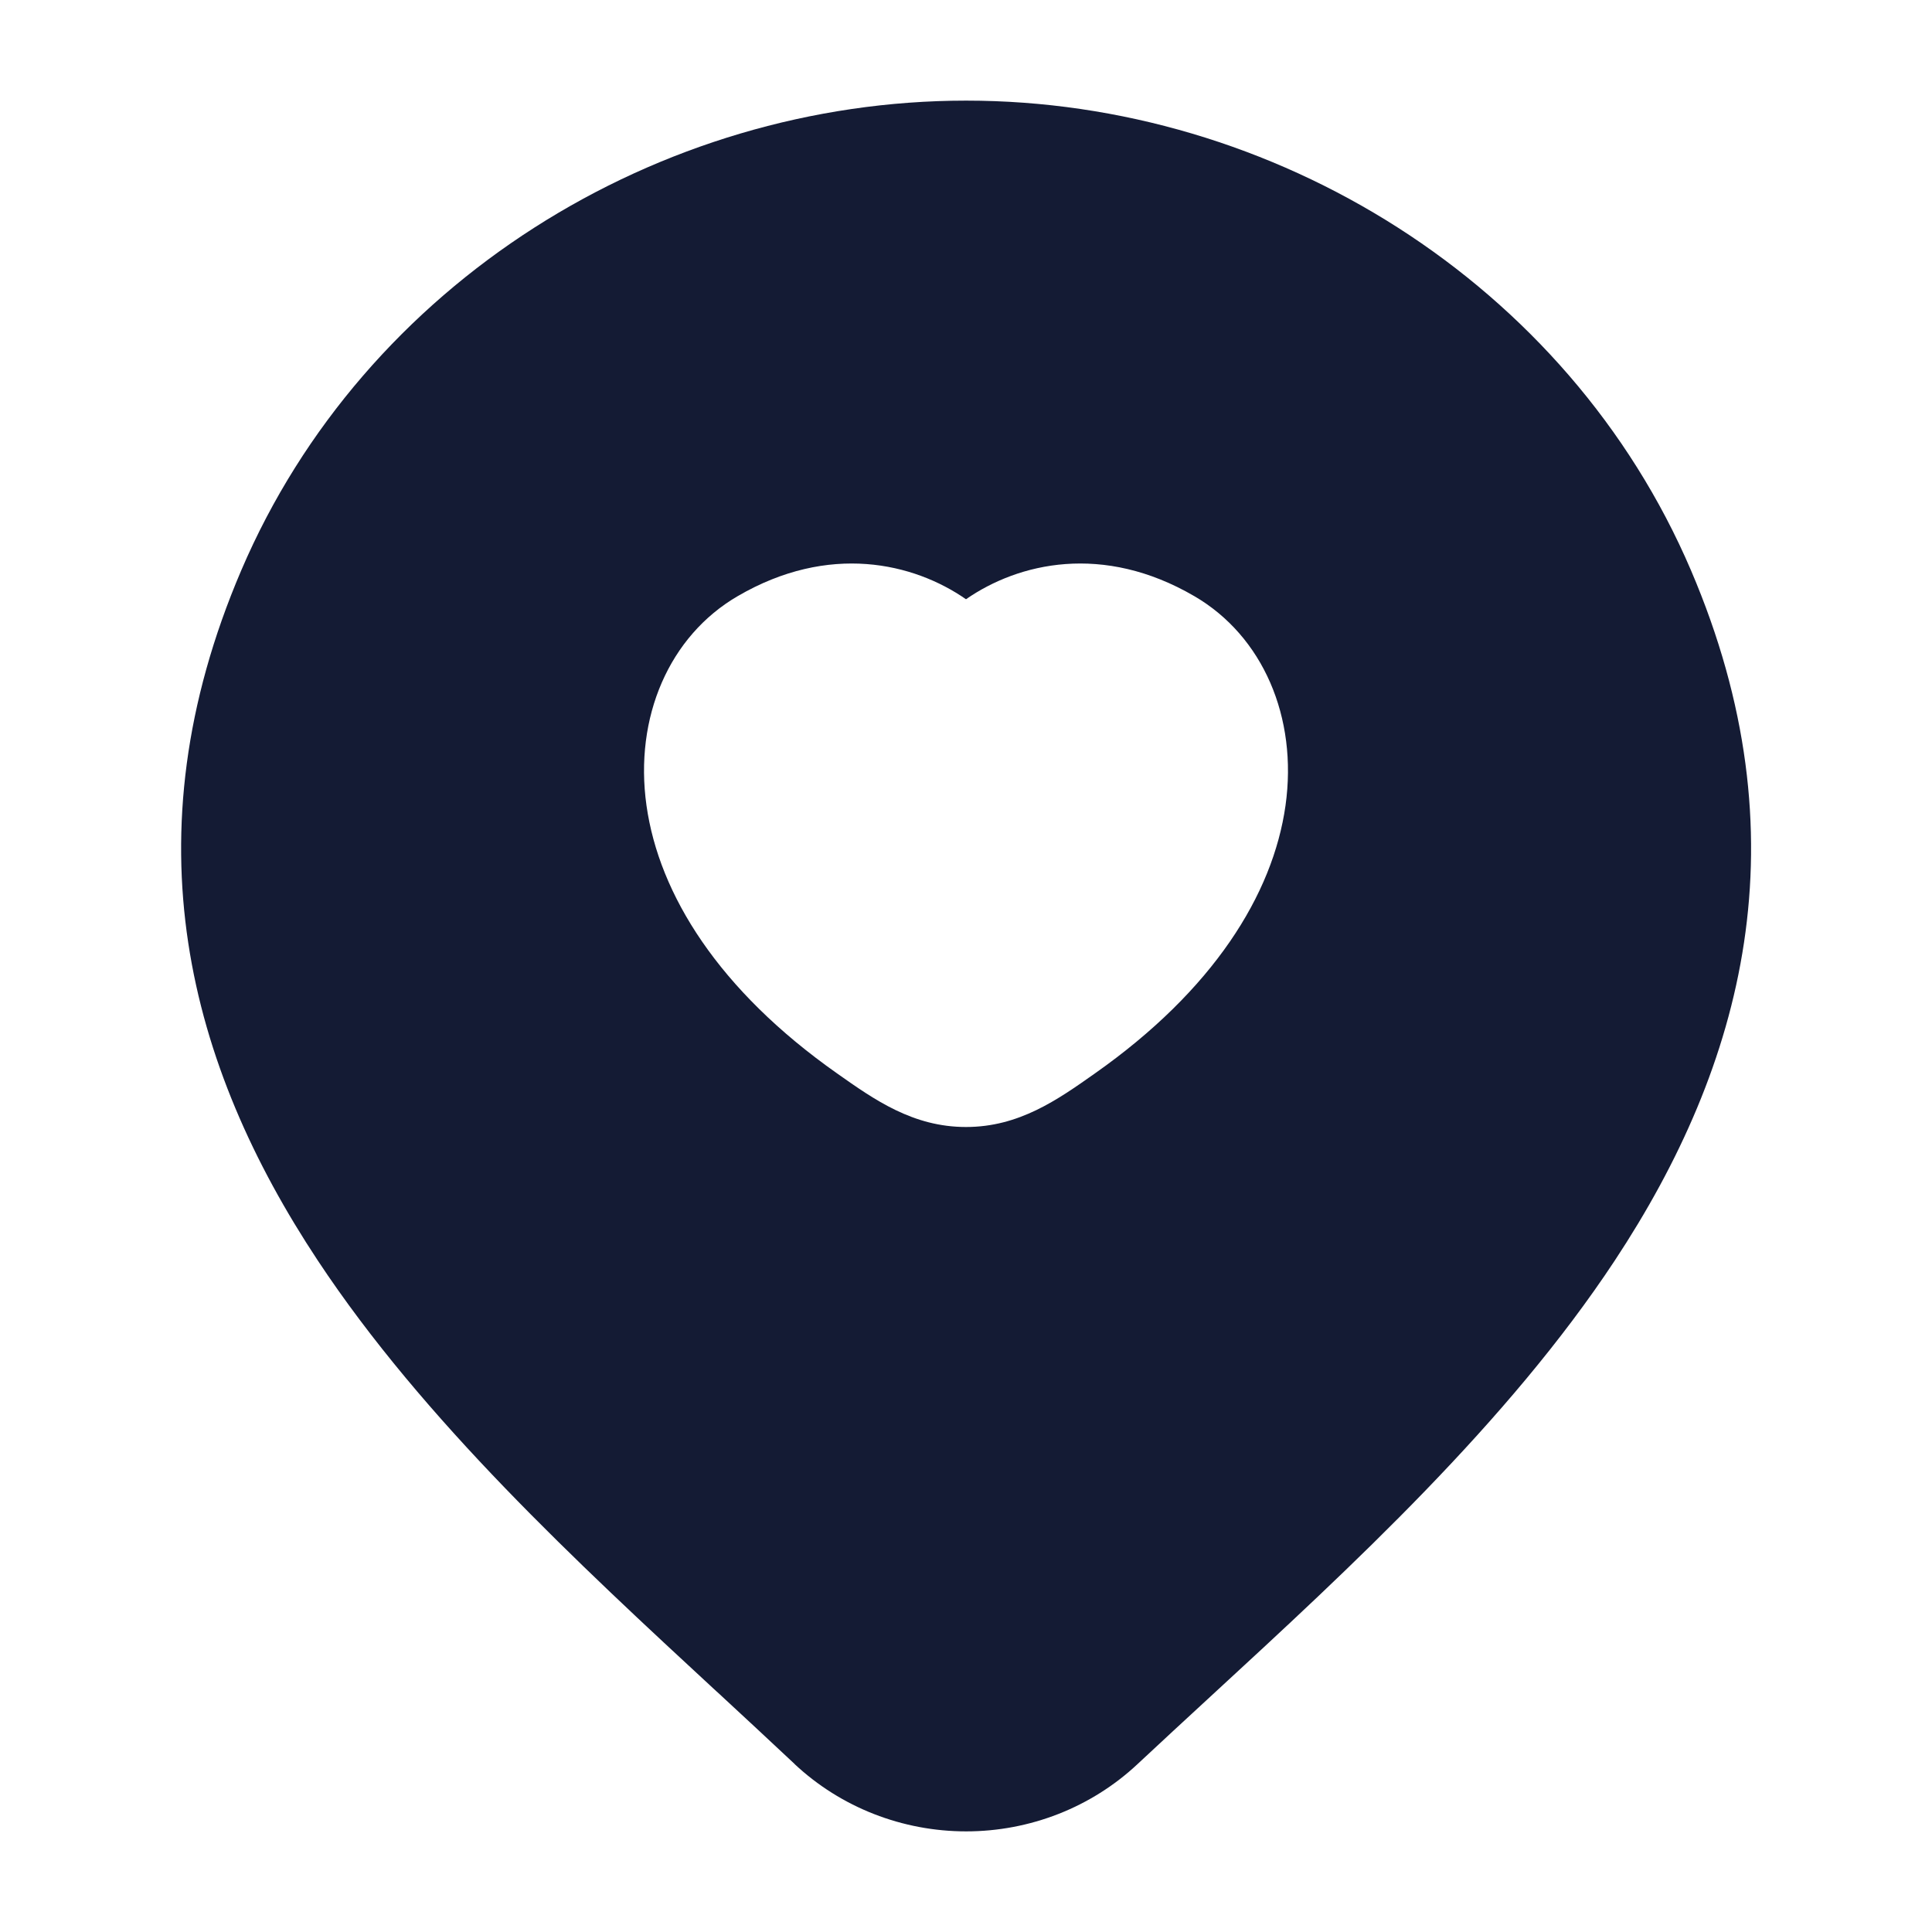 <svg width="24" height="24" viewBox="0 0 24 24" fill="none" xmlns="http://www.w3.org/2000/svg">
<path fill-rule="evenodd" clip-rule="evenodd" d="M12.002 1.25C8.175 1.25 4.525 3.513 2.997 7.085C1.575 10.409 2.345 13.237 3.948 15.659C5.262 17.645 7.178 19.418 8.907 21.017L8.908 21.017L8.908 21.017C9.238 21.322 9.56 21.621 9.871 21.913L9.872 21.915C10.447 22.453 11.211 22.75 12.002 22.75C12.792 22.75 13.556 22.453 14.131 21.914C14.424 21.64 14.729 21.359 15.039 21.073L15.039 21.073L15.039 21.073C16.787 19.463 18.73 17.672 20.058 15.661C21.659 13.236 22.426 10.405 21.006 7.085C19.478 3.513 15.828 1.25 12.002 1.25ZM14.837 7.406C13.701 6.743 12.651 6.992 12 7.444C11.349 6.992 10.299 6.743 9.163 7.406C8.315 7.9 7.876 8.908 8.031 10.007C8.187 11.113 8.93 12.301 10.398 13.334C10.864 13.663 11.342 14 12 14C12.658 14 13.136 13.663 13.602 13.334C15.07 12.301 15.813 11.113 15.969 10.007C16.124 8.908 15.685 7.9 14.837 7.406Z" fill="#141B34"/>
</svg>
